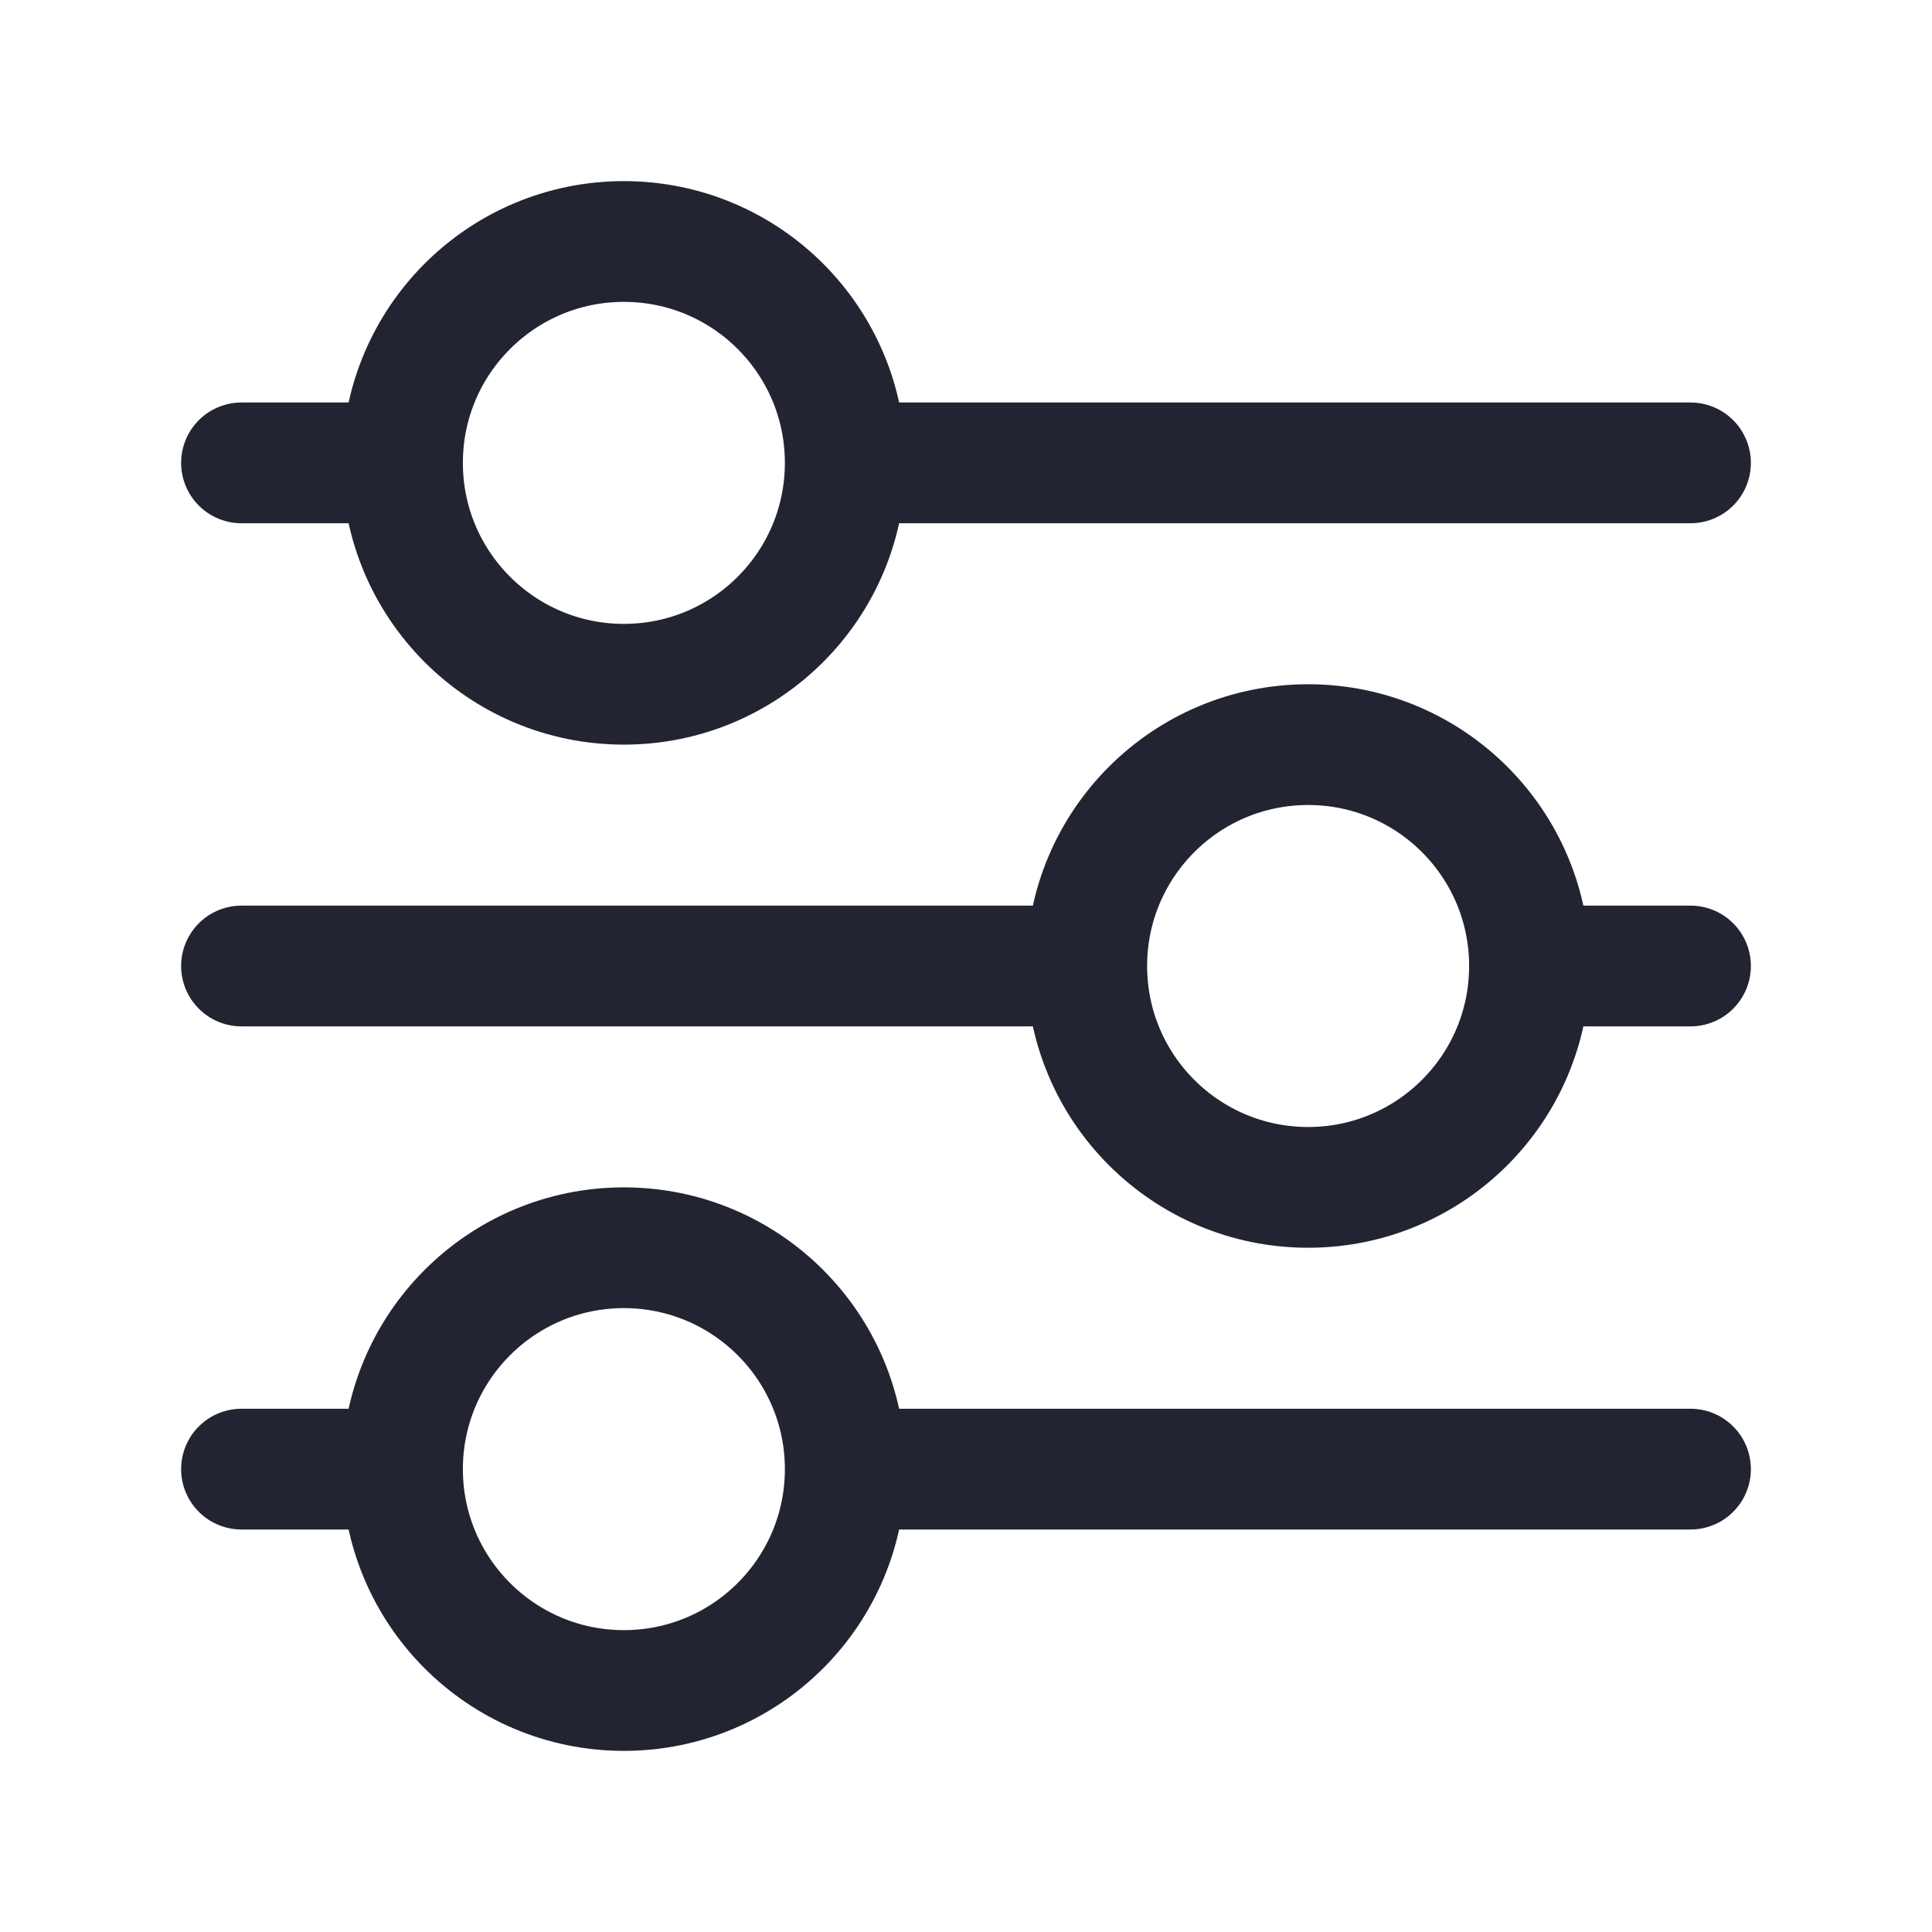 <svg width="24" height="24" viewBox="0 0 24 24" fill="none" xmlns="http://www.w3.org/2000/svg">
<path d="M3 5.75H5M10.5 5.75L21 5.75M3 18.25H5M10.5 18.25L21 18.25M21 12H19M13.5 12L3 12M16.25 14.75V14.75C14.731 14.75 13.5 13.519 13.5 12V12C13.5 10.481 14.731 9.25 16.25 9.25V9.25C17.769 9.25 19 10.481 19 12V12C19 13.519 17.769 14.75 16.25 14.75ZM10.5 18.25V18.25C10.5 16.731 9.269 15.5 7.75 15.5V15.5C6.231 15.5 5 16.731 5 18.25V18.25C5 19.769 6.231 21 7.75 21V21C9.269 21 10.5 19.769 10.5 18.25ZM7.75 8.5V8.5C9.269 8.5 10.5 7.269 10.5 5.75V5.75C10.5 4.231 9.269 3 7.75 3V3C6.231 3 5 4.231 5 5.75V5.75C5 7.269 6.231 8.5 7.75 8.5Z" stroke="#222432" stroke-width="1.5" stroke-linecap="round" stroke-linejoin="round"/>
</svg>
